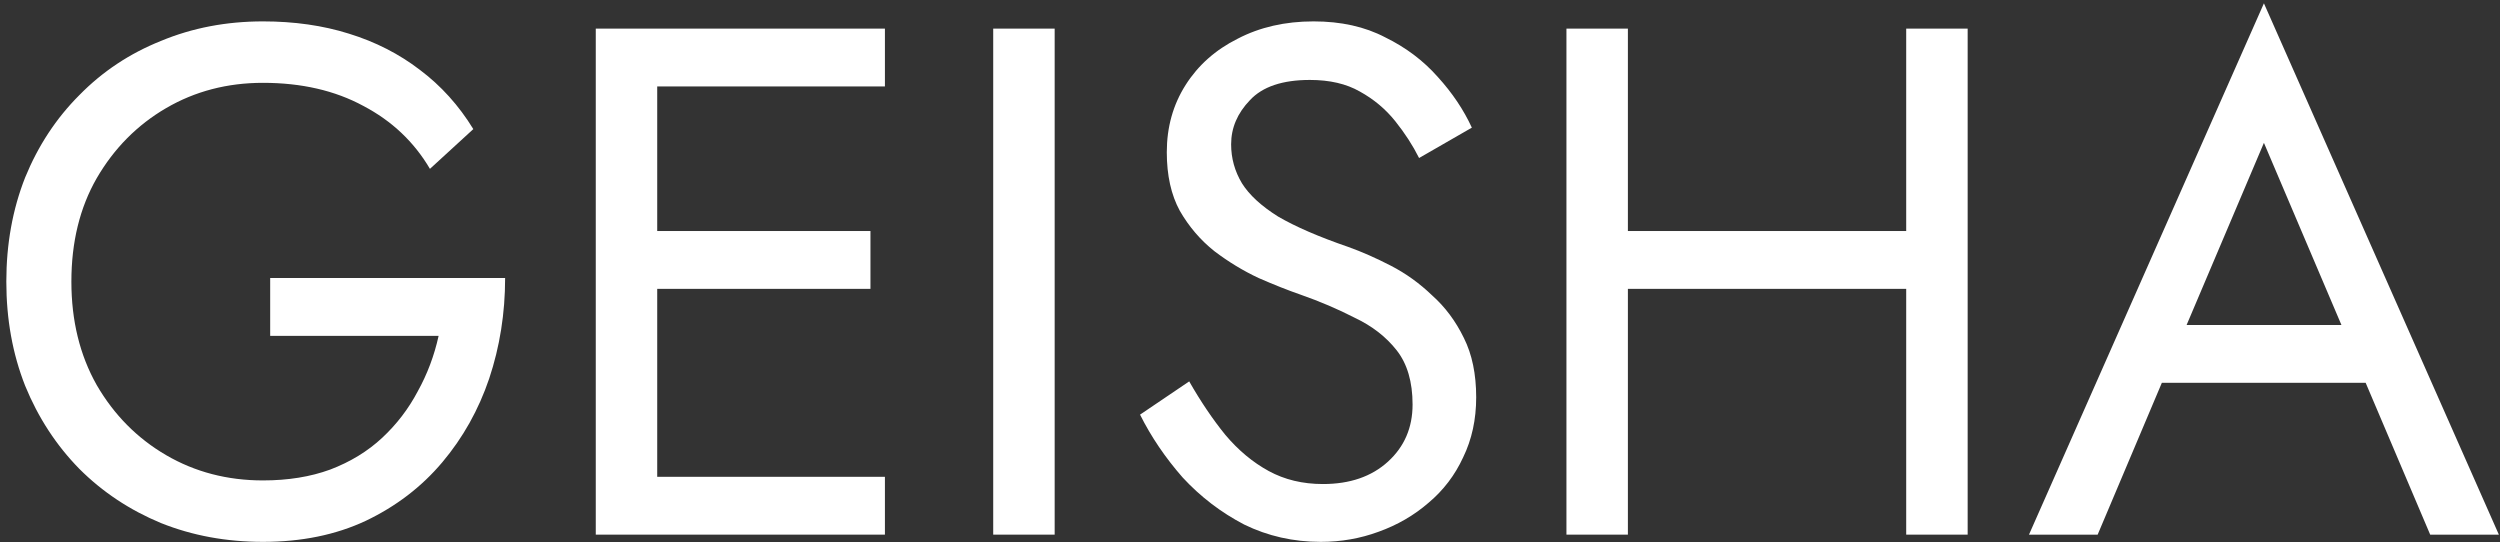 <svg width="332" height="72" viewBox="0 0 332 72" fill="none" xmlns="http://www.w3.org/2000/svg">
<rect x="0" y="0" width="332" height="72" fill="#333333" stroke="none"/>
<path d="M35.88 44.6H58.248C57.672 47.224 56.744 49.688 55.464 51.992C54.248 54.296 52.68 56.344 50.76 58.136C48.84 59.928 46.536 61.336 43.848 62.36C41.224 63.32 38.248 63.8 34.92 63.8C30.184 63.8 25.896 62.68 22.056 60.44C18.216 58.2 15.144 55.096 12.84 51.128C10.6 47.16 9.48 42.584 9.48 37.4C9.48 32.152 10.6 27.576 12.84 23.672C15.144 19.704 18.216 16.6 22.056 14.36C25.896 12.12 30.184 11 34.92 11C40.04 11 44.488 12.024 48.264 14.072C52.04 16.056 54.984 18.84 57.096 22.424L62.856 17.144C60.936 14.008 58.568 11.384 55.752 9.272C53 7.16 49.864 5.56 46.344 4.472C42.888 3.384 39.08 2.84 34.92 2.84C30.056 2.84 25.544 3.704 21.384 5.432C17.224 7.096 13.608 9.496 10.536 12.632C7.464 15.704 5.064 19.352 3.336 23.576C1.672 27.8 0.84 32.408 0.84 37.4C0.84 42.392 1.672 47 3.336 51.224C5.064 55.448 7.464 59.128 10.536 62.264C13.608 65.336 17.224 67.736 21.384 69.464C25.544 71.128 30.056 71.96 34.92 71.96C40.04 71.96 44.584 71.032 48.552 69.176C52.584 67.256 55.976 64.664 58.728 61.4C61.48 58.136 63.56 54.424 64.968 50.264C66.376 46.04 67.08 41.592 67.08 36.92H35.88V44.6Z" fill="white"/>
<path d="M83.629 71H117.517V63.32H83.629V71ZM83.629 11.48H117.517V3.8H83.629V11.48ZM83.629 38.36H115.597V30.68H83.629V38.36ZM79.118 3.8V71H87.278V3.8H79.118Z" fill="white"/>
<path d="M131.899 3.8V71H140.059V3.8H131.899Z" fill="white"/>
<path d="M157.926 50.648L151.398 55.064C152.87 58.008 154.758 60.792 157.062 63.416C159.43 65.976 162.15 68.056 165.222 69.656C168.358 71.192 171.75 71.96 175.398 71.96C178.086 71.96 180.646 71.512 183.078 70.616C185.574 69.72 187.782 68.44 189.702 66.776C191.686 65.112 193.222 63.096 194.31 60.728C195.462 58.36 196.038 55.704 196.038 52.76C196.038 49.688 195.494 47.064 194.406 44.888C193.318 42.648 191.91 40.76 190.182 39.224C188.518 37.624 186.694 36.312 184.71 35.288C182.726 34.264 180.838 33.432 179.046 32.792C175.142 31.448 172.038 30.104 169.734 28.76C167.494 27.352 165.894 25.88 164.934 24.344C163.974 22.744 163.494 21.016 163.494 19.16C163.494 16.984 164.326 15.032 165.99 13.304C167.654 11.512 170.31 10.616 173.958 10.616C176.582 10.616 178.79 11.128 180.582 12.152C182.438 13.176 184.006 14.488 185.286 16.088C186.566 17.688 187.622 19.32 188.454 20.984L195.462 16.952C194.374 14.584 192.87 12.344 190.95 10.232C189.03 8.056 186.694 6.296 183.942 4.952C181.254 3.544 178.086 2.84 174.438 2.84C170.662 2.84 167.302 3.608 164.358 5.144C161.414 6.616 159.11 8.664 157.446 11.288C155.782 13.912 154.95 16.888 154.95 20.216C154.95 23.288 155.526 25.88 156.678 27.992C157.894 30.104 159.43 31.896 161.286 33.368C163.142 34.776 165.094 35.96 167.142 36.92C169.19 37.816 171.046 38.552 172.71 39.128C175.27 40.024 177.67 41.048 179.91 42.2C182.214 43.288 184.07 44.728 185.478 46.52C186.886 48.312 187.59 50.712 187.59 53.72C187.59 56.792 186.502 59.32 184.326 61.304C182.15 63.288 179.27 64.28 175.686 64.28C172.998 64.28 170.598 63.704 168.486 62.552C166.374 61.4 164.454 59.8 162.726 57.752C161.062 55.704 159.462 53.336 157.926 50.648Z" fill="white"/>
<path d="M212.536 38.36H258.616V30.68H212.536V38.36ZM253.144 3.8V71H261.304V3.8H253.144ZM208.024 3.8V71H216.184V3.8H208.024Z" fill="white"/>
<path d="M283.081 50.84H318.601L315.721 43.16H285.961L283.081 50.84ZM300.649 18.968L312.169 46.04L312.937 47.96L322.729 71H331.849L300.649 0.44L269.449 71H278.569L288.553 47.384L289.321 45.656L300.649 18.968Z" fill="white"/>
</svg>
